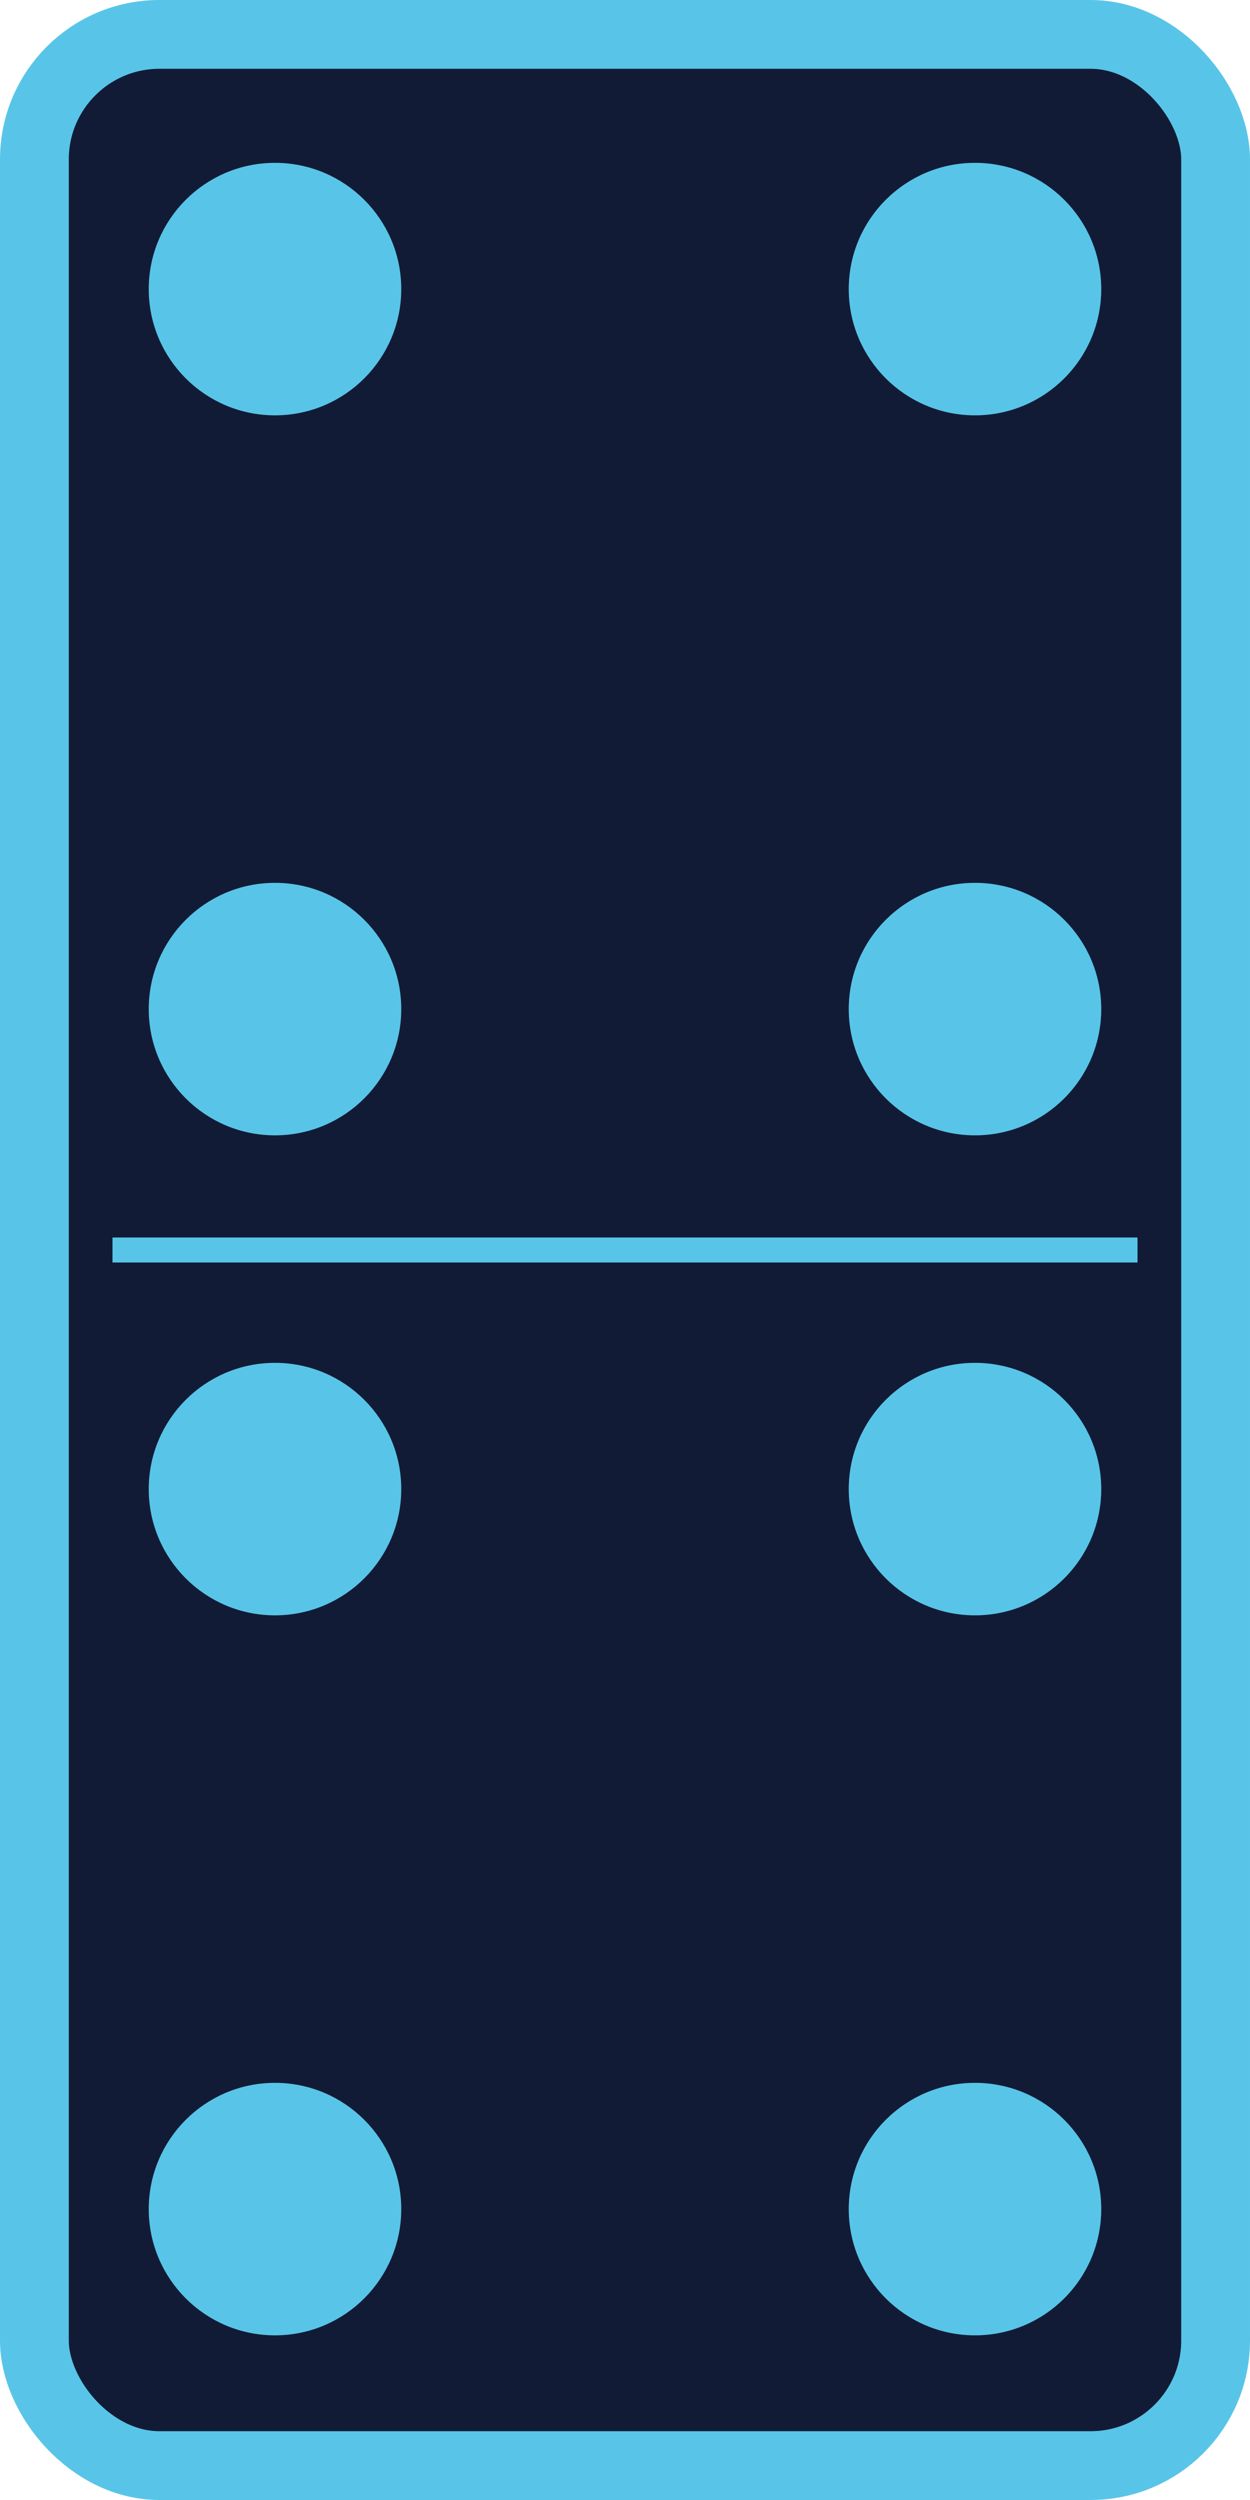 <?xml version="1.0"?>
<svg xmlns:rdf="http://www.w3.org/1999/02/22-rdf-syntax-ns#" xmlns="http://www.w3.org/2000/svg" xmlns:cc="http://web.resource.org/cc/" xmlns:dc="http://purl.org/dc/elements/1.1/" xmlns:svg="http://www.w3.org/2000/svg" id="svg2" viewBox="0 0 500 1000" version="1.0">
  <g id="layer1" stroke="#58C5E8" transform="translate(0 -52.362)">
    <rect id="rect1872" stroke-linejoin="round" fill-rule="evenodd" rx="50" ry="50" height="972.48" width="472.48" y="66.121" x="13.759" stroke-width="27.517" fill="#121B36"/>
    <path id="path15666" stroke-width="10px" fill="58C5E8" d="m45 552.36h410"/>
  </g>
  <g id="layer2" stroke="#58C5E8" fill="#58C5E8" transform="translate(0 -52.362)">
    <circle id="circle240" cy="456" cx="110" r="50"/>
    <circle id="circle242" cy="168" cx="110" r="50"/>
    <circle id="circle244" cy="456" cx="390" r="50"/>
    <circle id="circle246" cy="168" cx="390" r="50"/>
    <circle id="circle248" cy="936" cx="110" r="50"/>
    <circle id="circle250" cy="648" cx="110" r="50"/>
    <circle id="circle252" cy="936" cx="390" r="50"/>
    <circle id="circle254" cy="648" cx="390" r="50"/>
  </g>
</svg>
